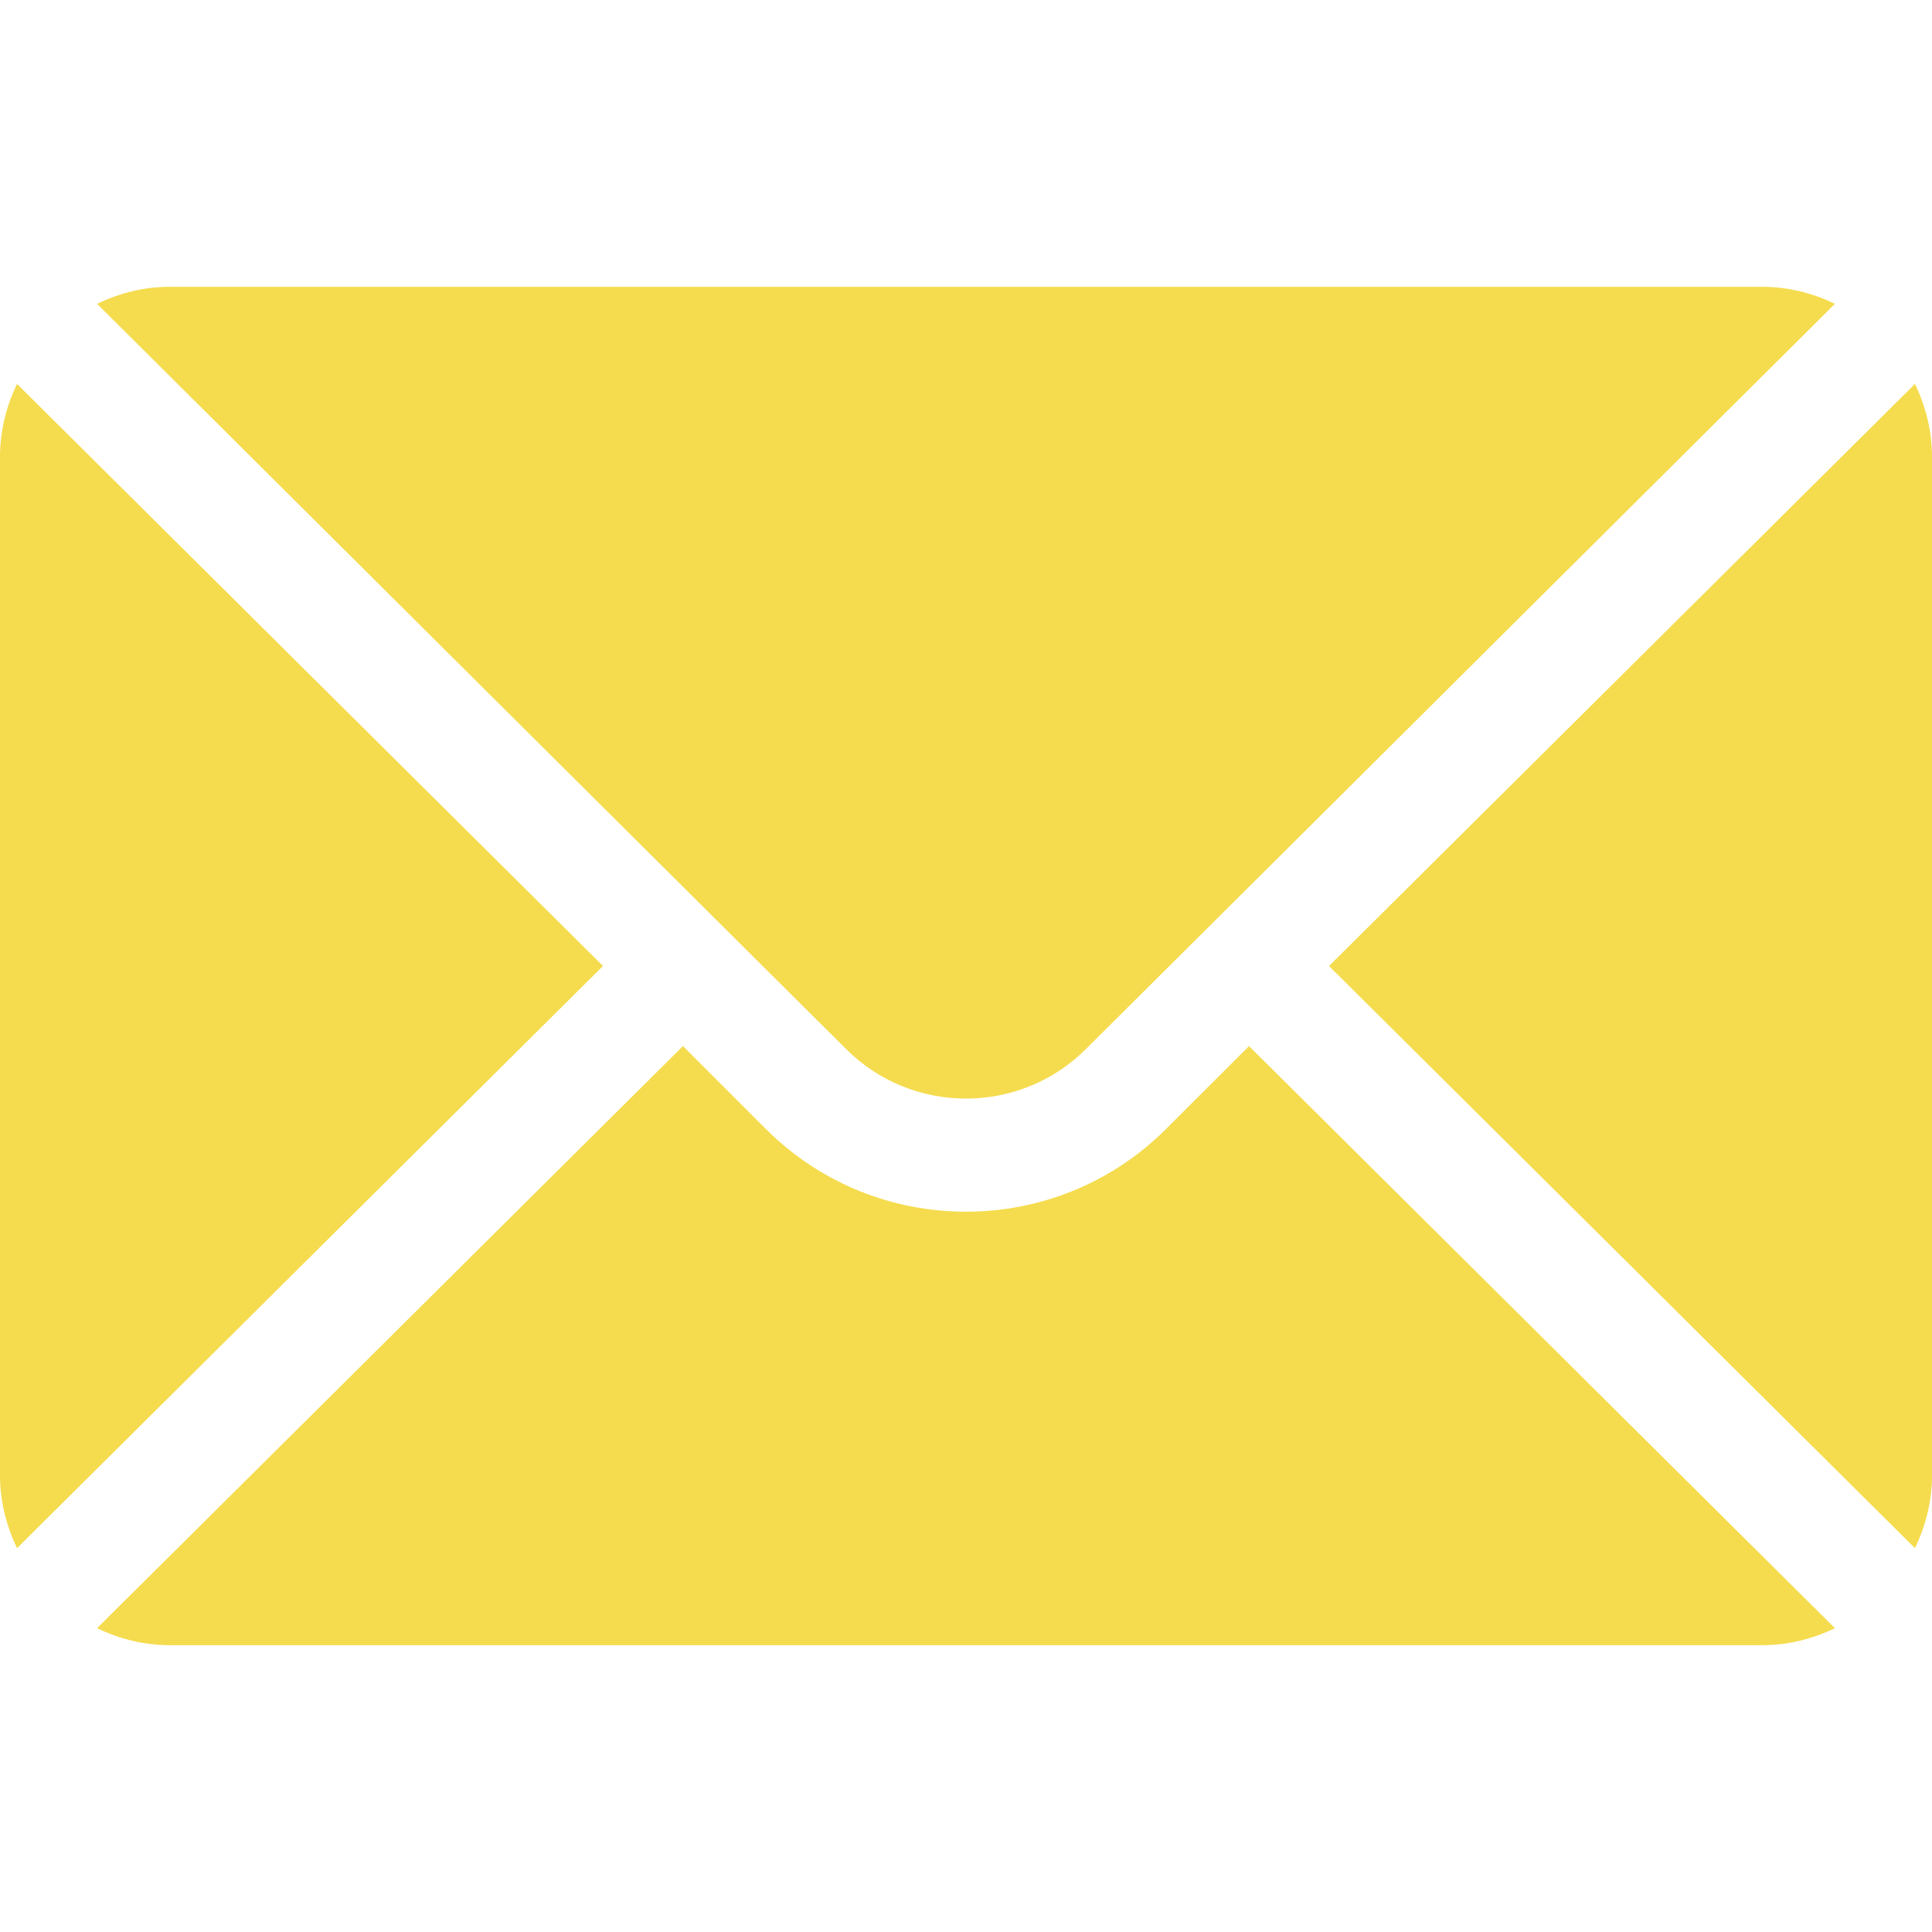 <svg width="20" height="20" viewBox="0 0 20 20" fill="none" xmlns="http://www.w3.org/2000/svg">
<g clip-path="url(#clip0)">
<path d="M19.824 3.974L13.758 10L19.824 16.027C19.933 15.797 20 15.544 20 15.274V4.727C20 4.456 19.933 4.203 19.824 3.974Z" fill="#F5DC4E"/>
<path d="M18.242 2.969H1.758C1.487 2.969 1.234 3.035 1.005 3.145L8.757 10.858C9.443 11.544 10.557 11.544 11.243 10.858L18.995 3.145C18.766 3.035 18.513 2.969 18.242 2.969Z" fill="#F5DC4E"/>
<path d="M0.176 3.974C0.067 4.203 0 4.456 0 4.727V15.274C0 15.544 0.067 15.797 0.176 16.027L6.242 10L0.176 3.974Z" fill="#F5DC4E"/>
<path d="M12.93 10.829L12.071 11.687C10.929 12.829 9.071 12.829 7.928 11.687L7.07 10.829L1.005 16.855C1.234 16.965 1.487 17.031 1.758 17.031H18.242C18.513 17.031 18.766 16.965 18.995 16.855L12.93 10.829Z" fill="#F5DC4E"/>
</g>
<defs>
<clipPath id="clip0">
<rect width="20" height="20" fill="white"/>
</clipPath>
</defs>
</svg>
